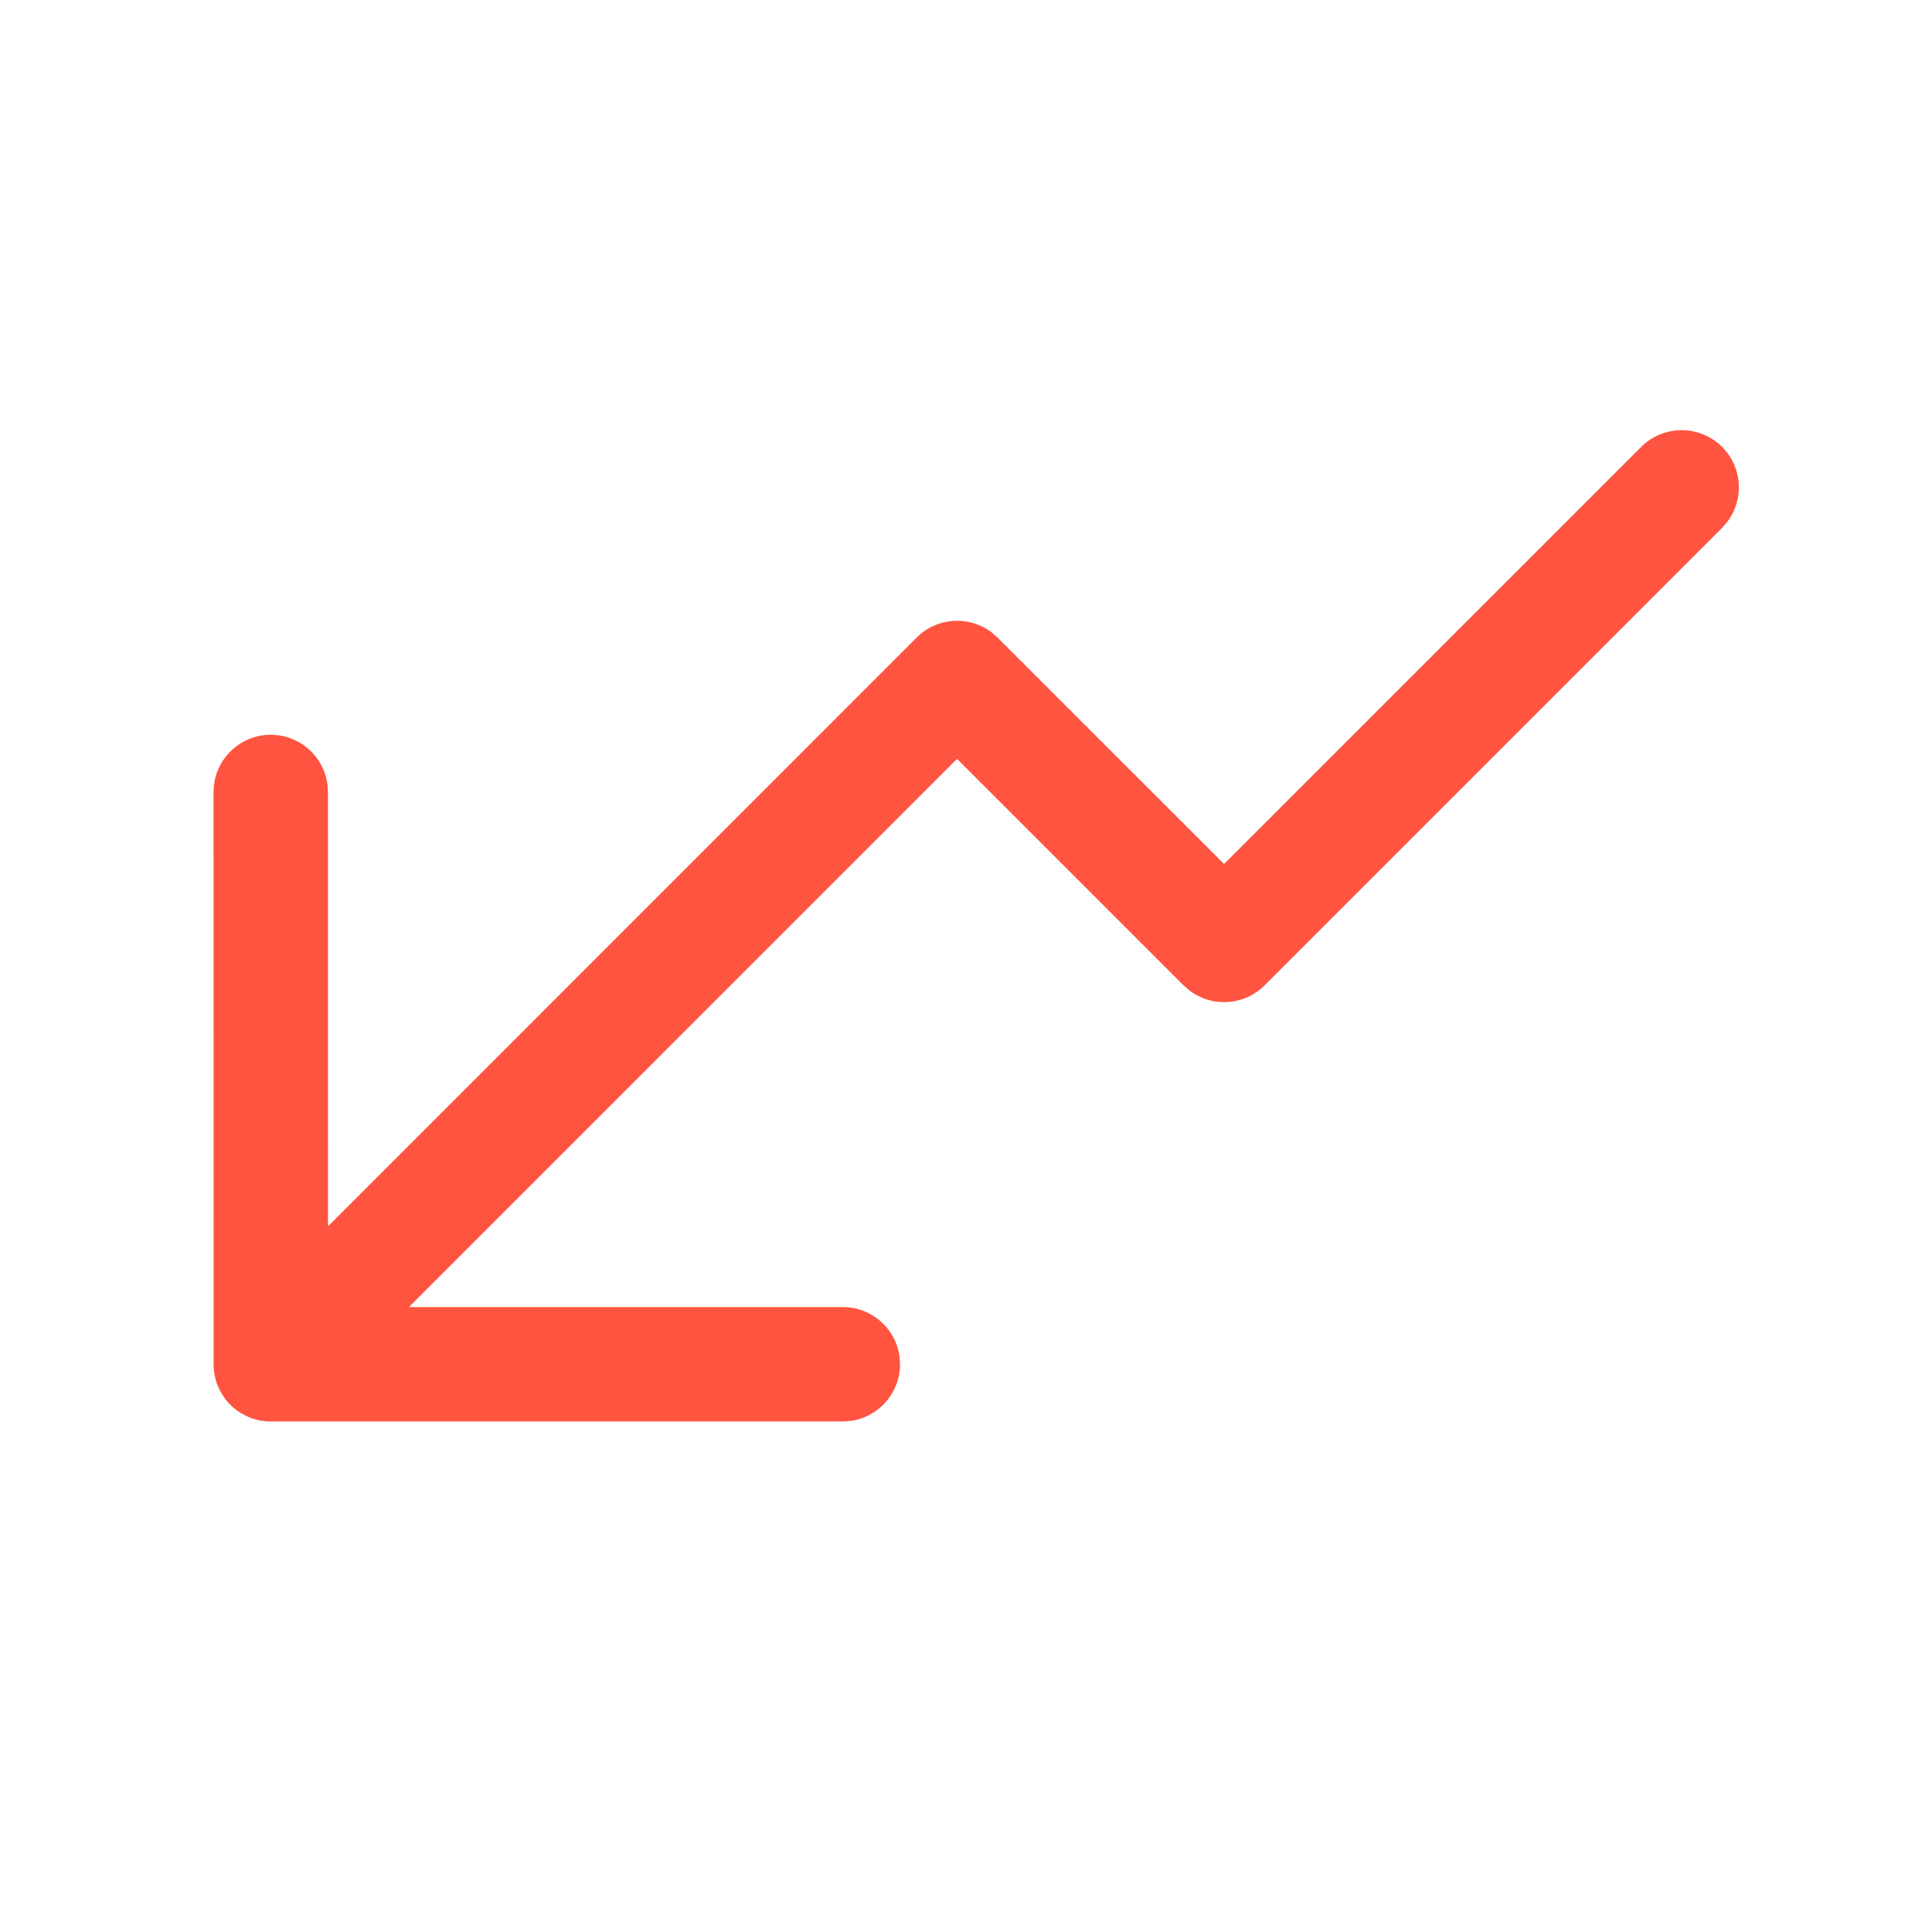 <svg width="19" height="19" viewBox="0 0 19 19" fill="none" xmlns="http://www.w3.org/2000/svg">
<path d="M8.289 13.979L2.624 13.979L2.548 13.968L2.474 13.948L2.429 13.928C2.37 13.902 2.314 13.864 2.265 13.815L2.234 13.782L2.202 13.74L2.161 13.672L2.132 13.605L2.118 13.557L2.108 13.509L2.101 13.438L2.1 7.789C2.1 7.478 2.352 7.226 2.663 7.226C2.948 7.226 3.183 7.438 3.22 7.712L3.225 7.789L3.226 12.06L9.015 6.27C9.214 6.07 9.527 6.052 9.747 6.215L9.81 6.27L12.038 8.497L16.14 4.395C16.36 4.176 16.716 4.176 16.936 4.395C17.136 4.595 17.154 4.907 16.99 5.128L16.936 5.191L12.436 9.691C12.236 9.89 11.924 9.909 11.703 9.745L11.64 9.691L9.412 7.463L4.022 12.854L8.289 12.854C8.574 12.854 8.809 13.066 8.846 13.34L8.851 13.417C8.851 13.701 8.64 13.937 8.365 13.974L8.289 13.979Z" fill="#FE5440"/>
</svg>
